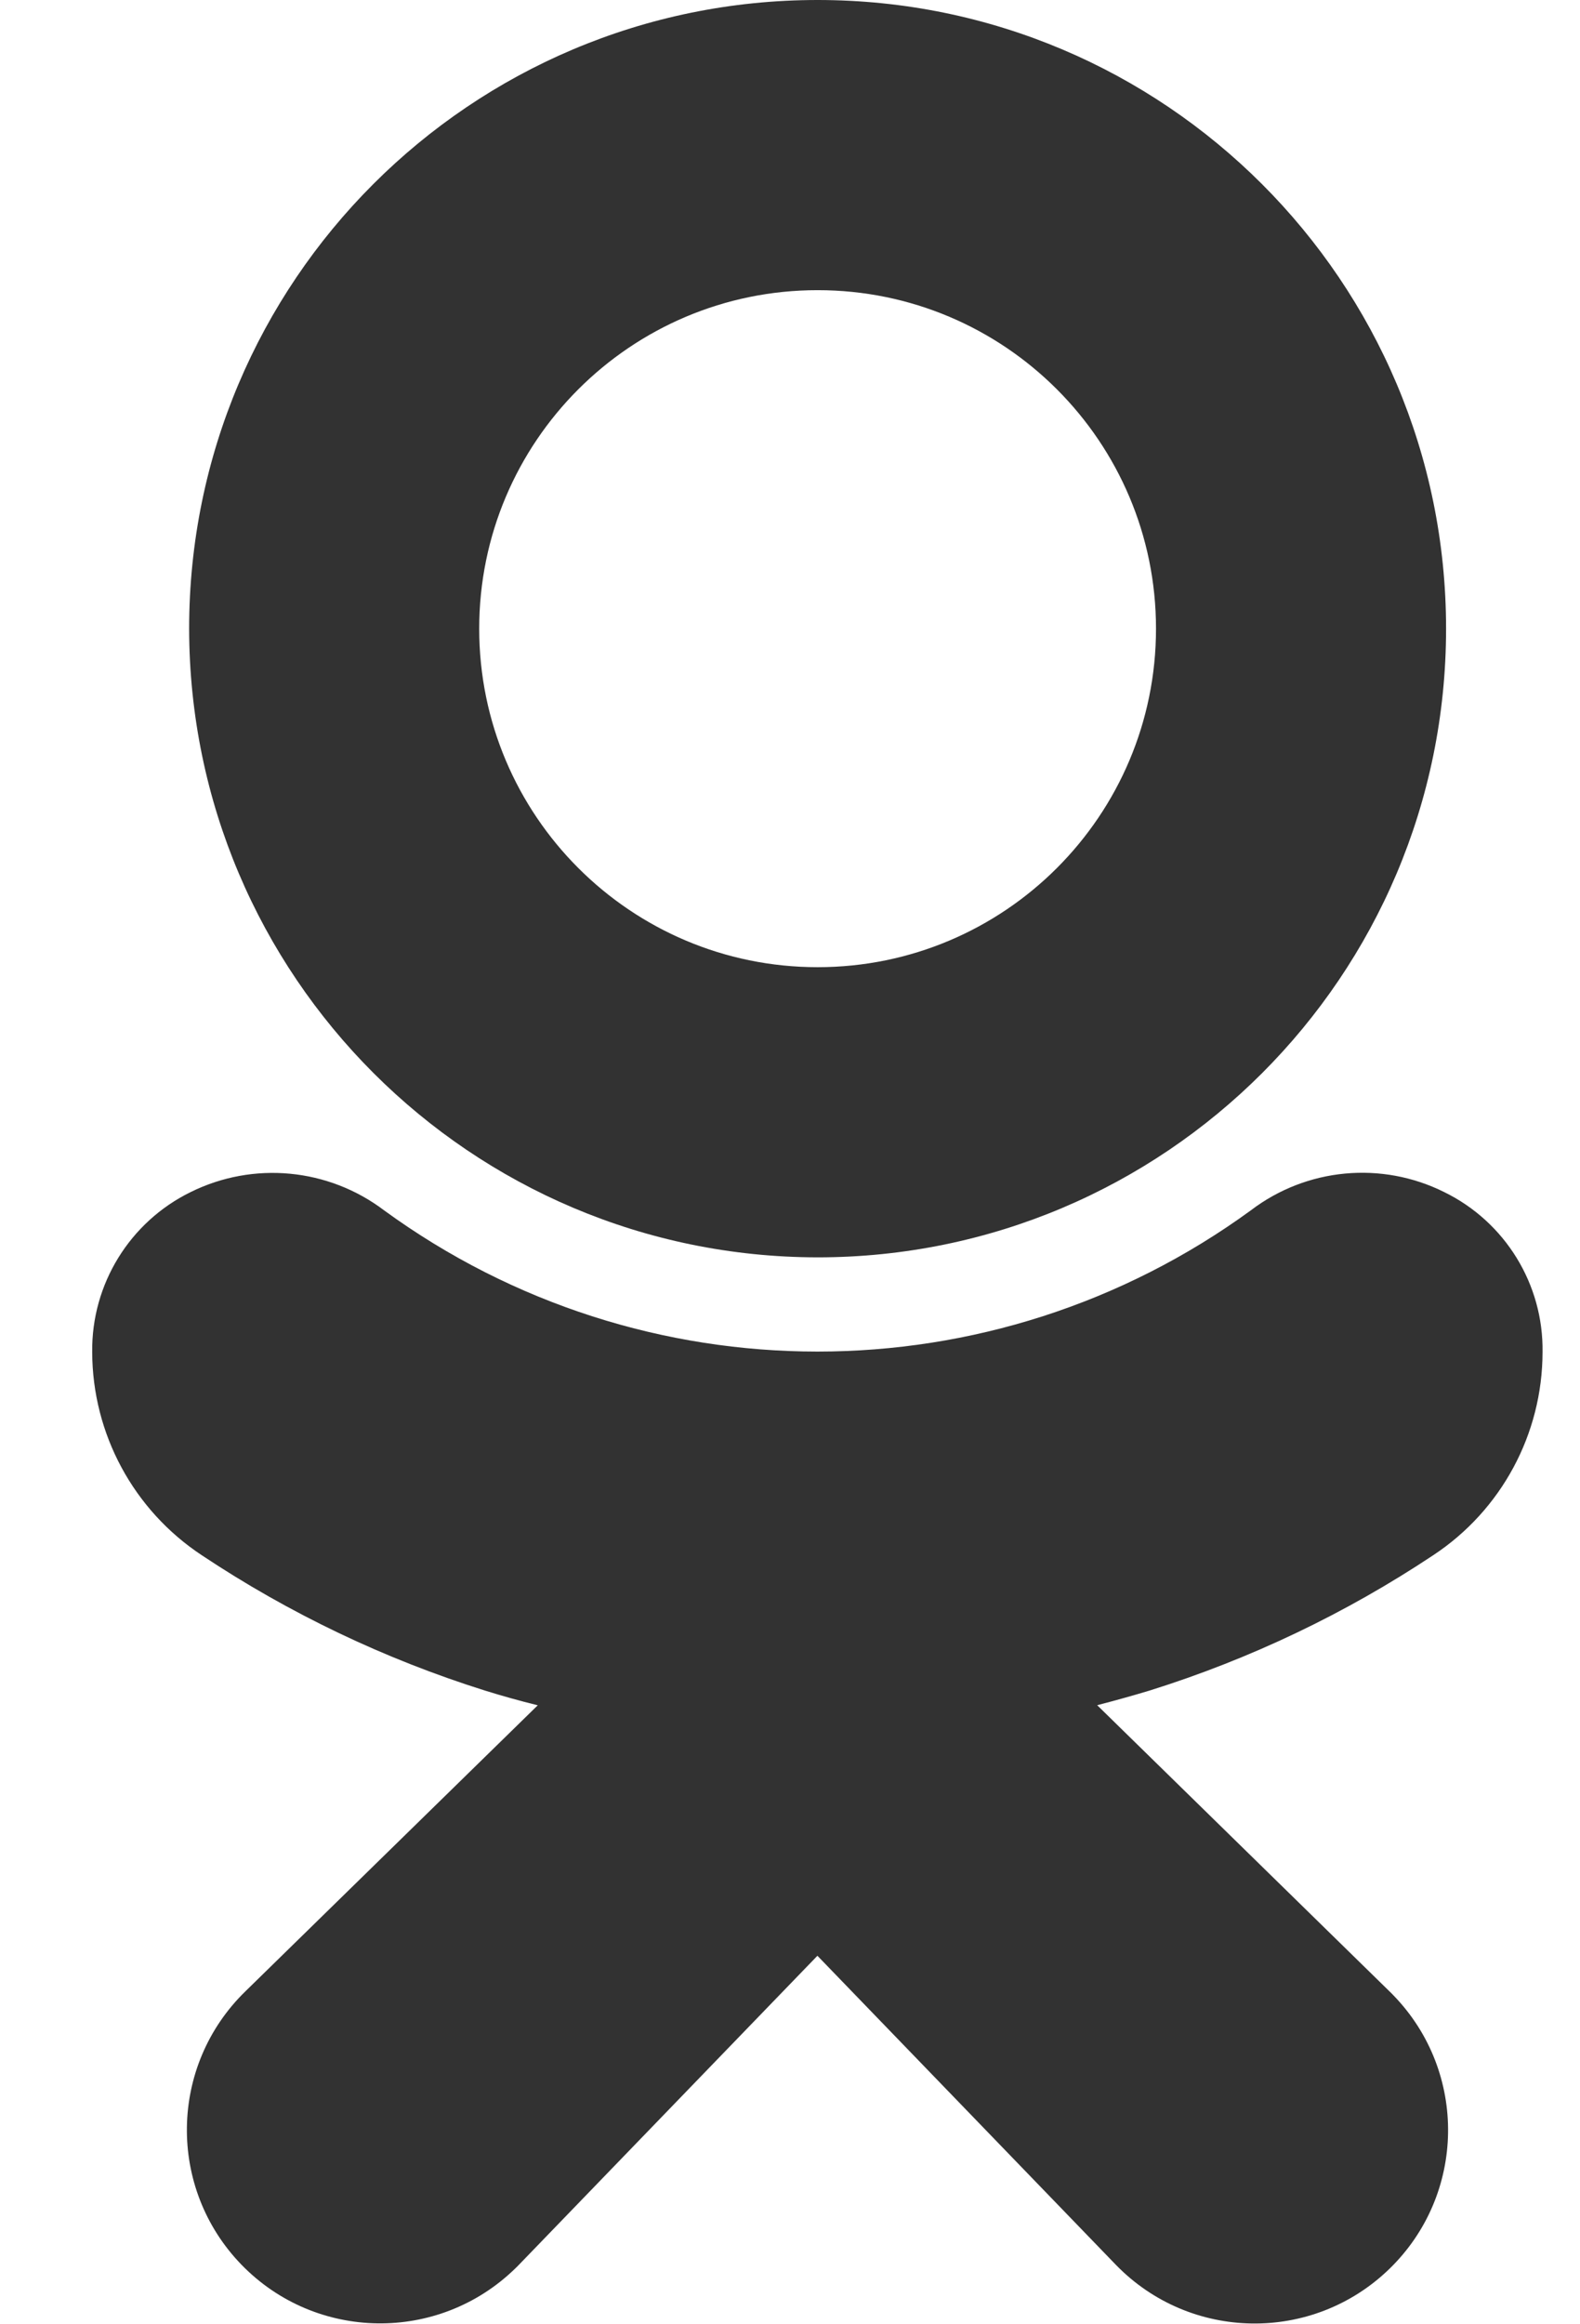 <svg width="17" height="25" viewBox="0 0 17 25" fill="none" xmlns="http://www.w3.org/2000/svg">
<path d="M8.797 13.524C12.532 13.524 15.559 10.497 15.559 6.762C15.559 3.027 12.532 0 8.797 0C5.063 0 2.035 3.028 2.035 6.762C2.04 10.495 5.065 13.52 8.797 13.524ZM8.797 3.121C10.808 3.121 12.438 4.751 12.438 6.762C12.438 8.773 10.808 10.403 8.797 10.403C6.786 10.403 5.156 8.773 5.156 6.762C5.156 4.751 6.786 3.121 8.797 3.121Z" fill="#323232"/>
<path d="M15.419 16.729C16.154 16.245 16.596 15.424 16.597 14.544C16.608 13.814 16.195 13.143 15.539 12.822C14.865 12.486 14.058 12.562 13.459 13.018C10.68 15.044 6.911 15.044 4.132 13.018C3.532 12.564 2.726 12.488 2.051 12.822C1.396 13.143 0.983 13.813 0.992 14.543C0.994 15.423 1.437 16.243 2.171 16.728C3.113 17.355 4.14 17.845 5.219 18.184C5.402 18.241 5.591 18.294 5.786 18.342L2.642 21.417C1.818 22.217 1.798 23.534 2.598 24.359C3.398 25.183 4.715 25.203 5.54 24.403C5.557 24.387 5.574 24.37 5.591 24.352L8.795 21.036L12.005 24.359C12.805 25.184 14.122 25.205 14.948 24.405C15.773 23.606 15.794 22.289 14.994 21.463C14.978 21.446 14.961 21.429 14.943 21.412L11.805 18.341C11.999 18.291 12.189 18.238 12.374 18.182C13.452 17.844 14.477 17.355 15.419 16.729Z" fill="#323232"/>
</svg>

